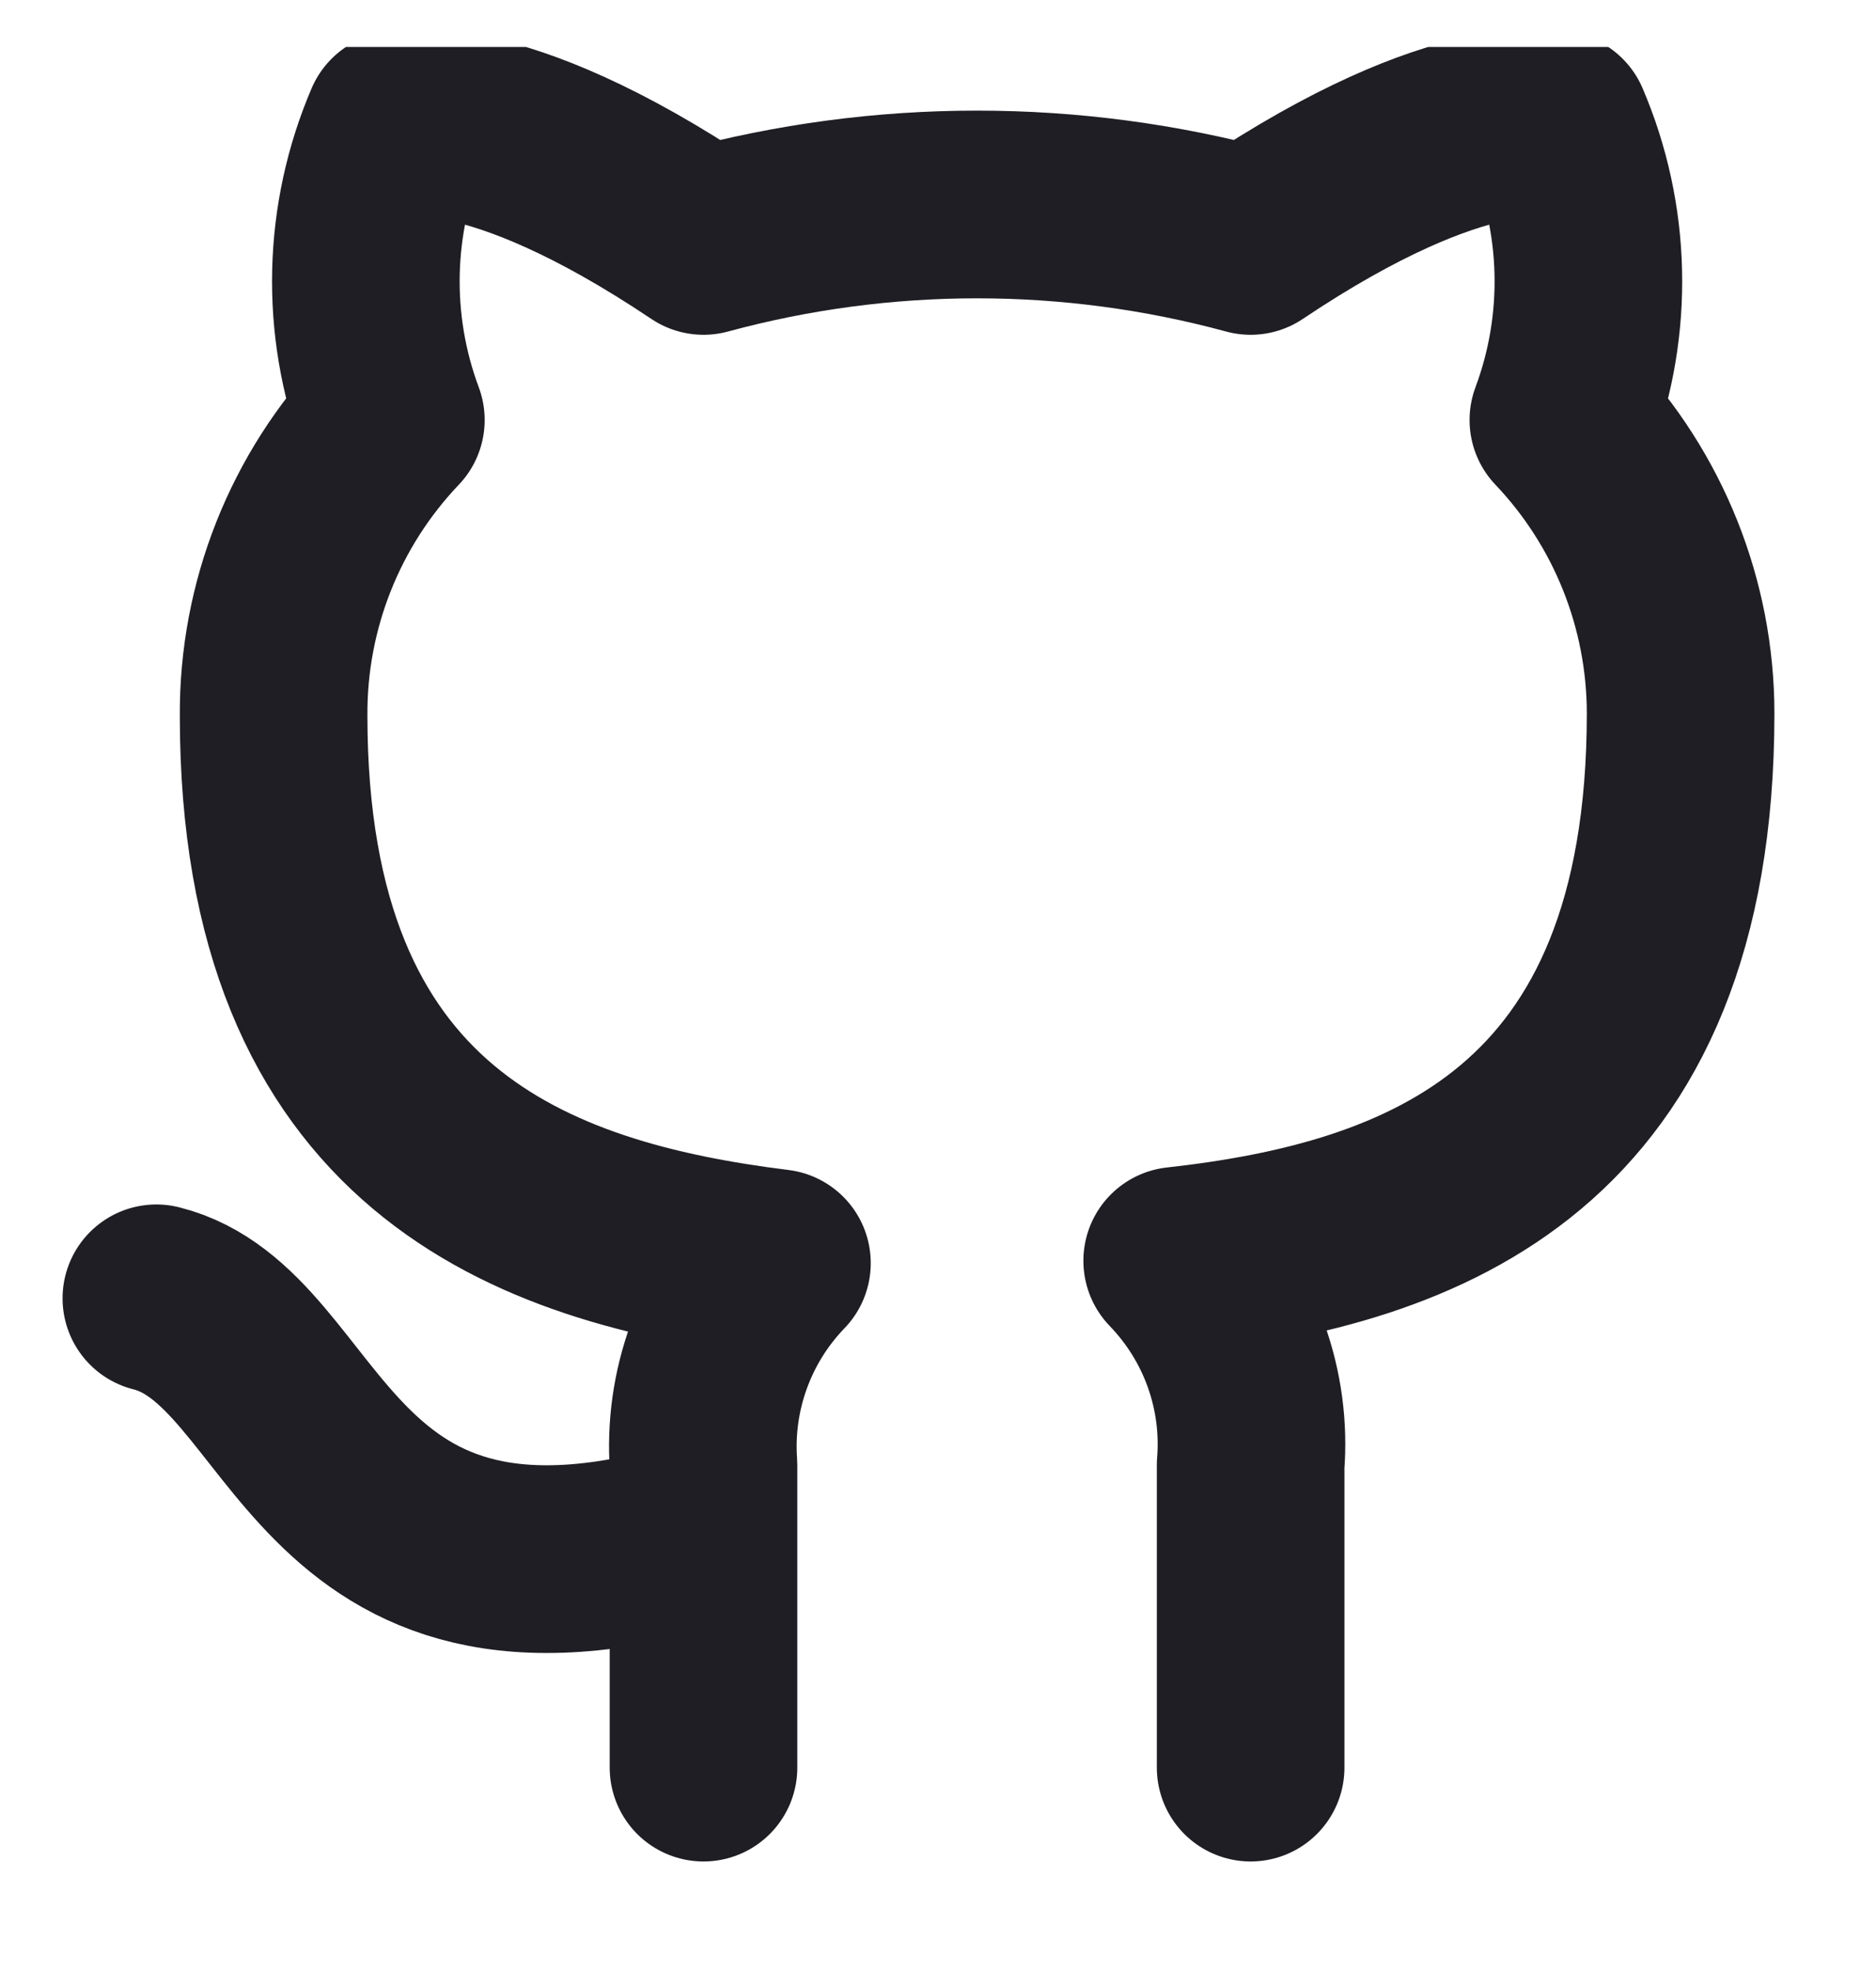 <svg width="20" height="21" viewBox="0 0 20 21" fill="none" xmlns="http://www.w3.org/2000/svg">
<g clip-path="url(#clip0_4_108)">
<path d="M7.5 16.333C3.333 17.583 3.333 14.25 1.667 13.833M13.333 18.833V15.608C13.365 15.211 13.311 14.812 13.176 14.437C13.041 14.062 12.827 13.72 12.55 13.433C15.167 13.142 17.917 12.15 17.917 7.6C17.916 6.437 17.469 5.318 16.667 4.475C17.047 3.457 17.02 2.332 16.592 1.333C16.592 1.333 15.608 1.042 13.333 2.567C11.423 2.049 9.41 2.049 7.5 2.567C5.225 1.042 4.242 1.333 4.242 1.333C3.814 2.332 3.787 3.457 4.167 4.475C3.358 5.324 2.91 6.453 2.917 7.625C2.917 12.142 5.667 13.133 8.283 13.458C8.009 13.742 7.798 14.079 7.663 14.45C7.528 14.82 7.472 15.215 7.5 15.608V18.833" stroke="#1E1E24" stroke-width="2" stroke-linecap="round" stroke-linejoin="round"/>
</g>
<defs>
<clipPath id="clip0_4_108">
<rect width="20" height="20" fill="white" transform="translate(0 0.5)"/>
</clipPath>
</defs>
</svg>
